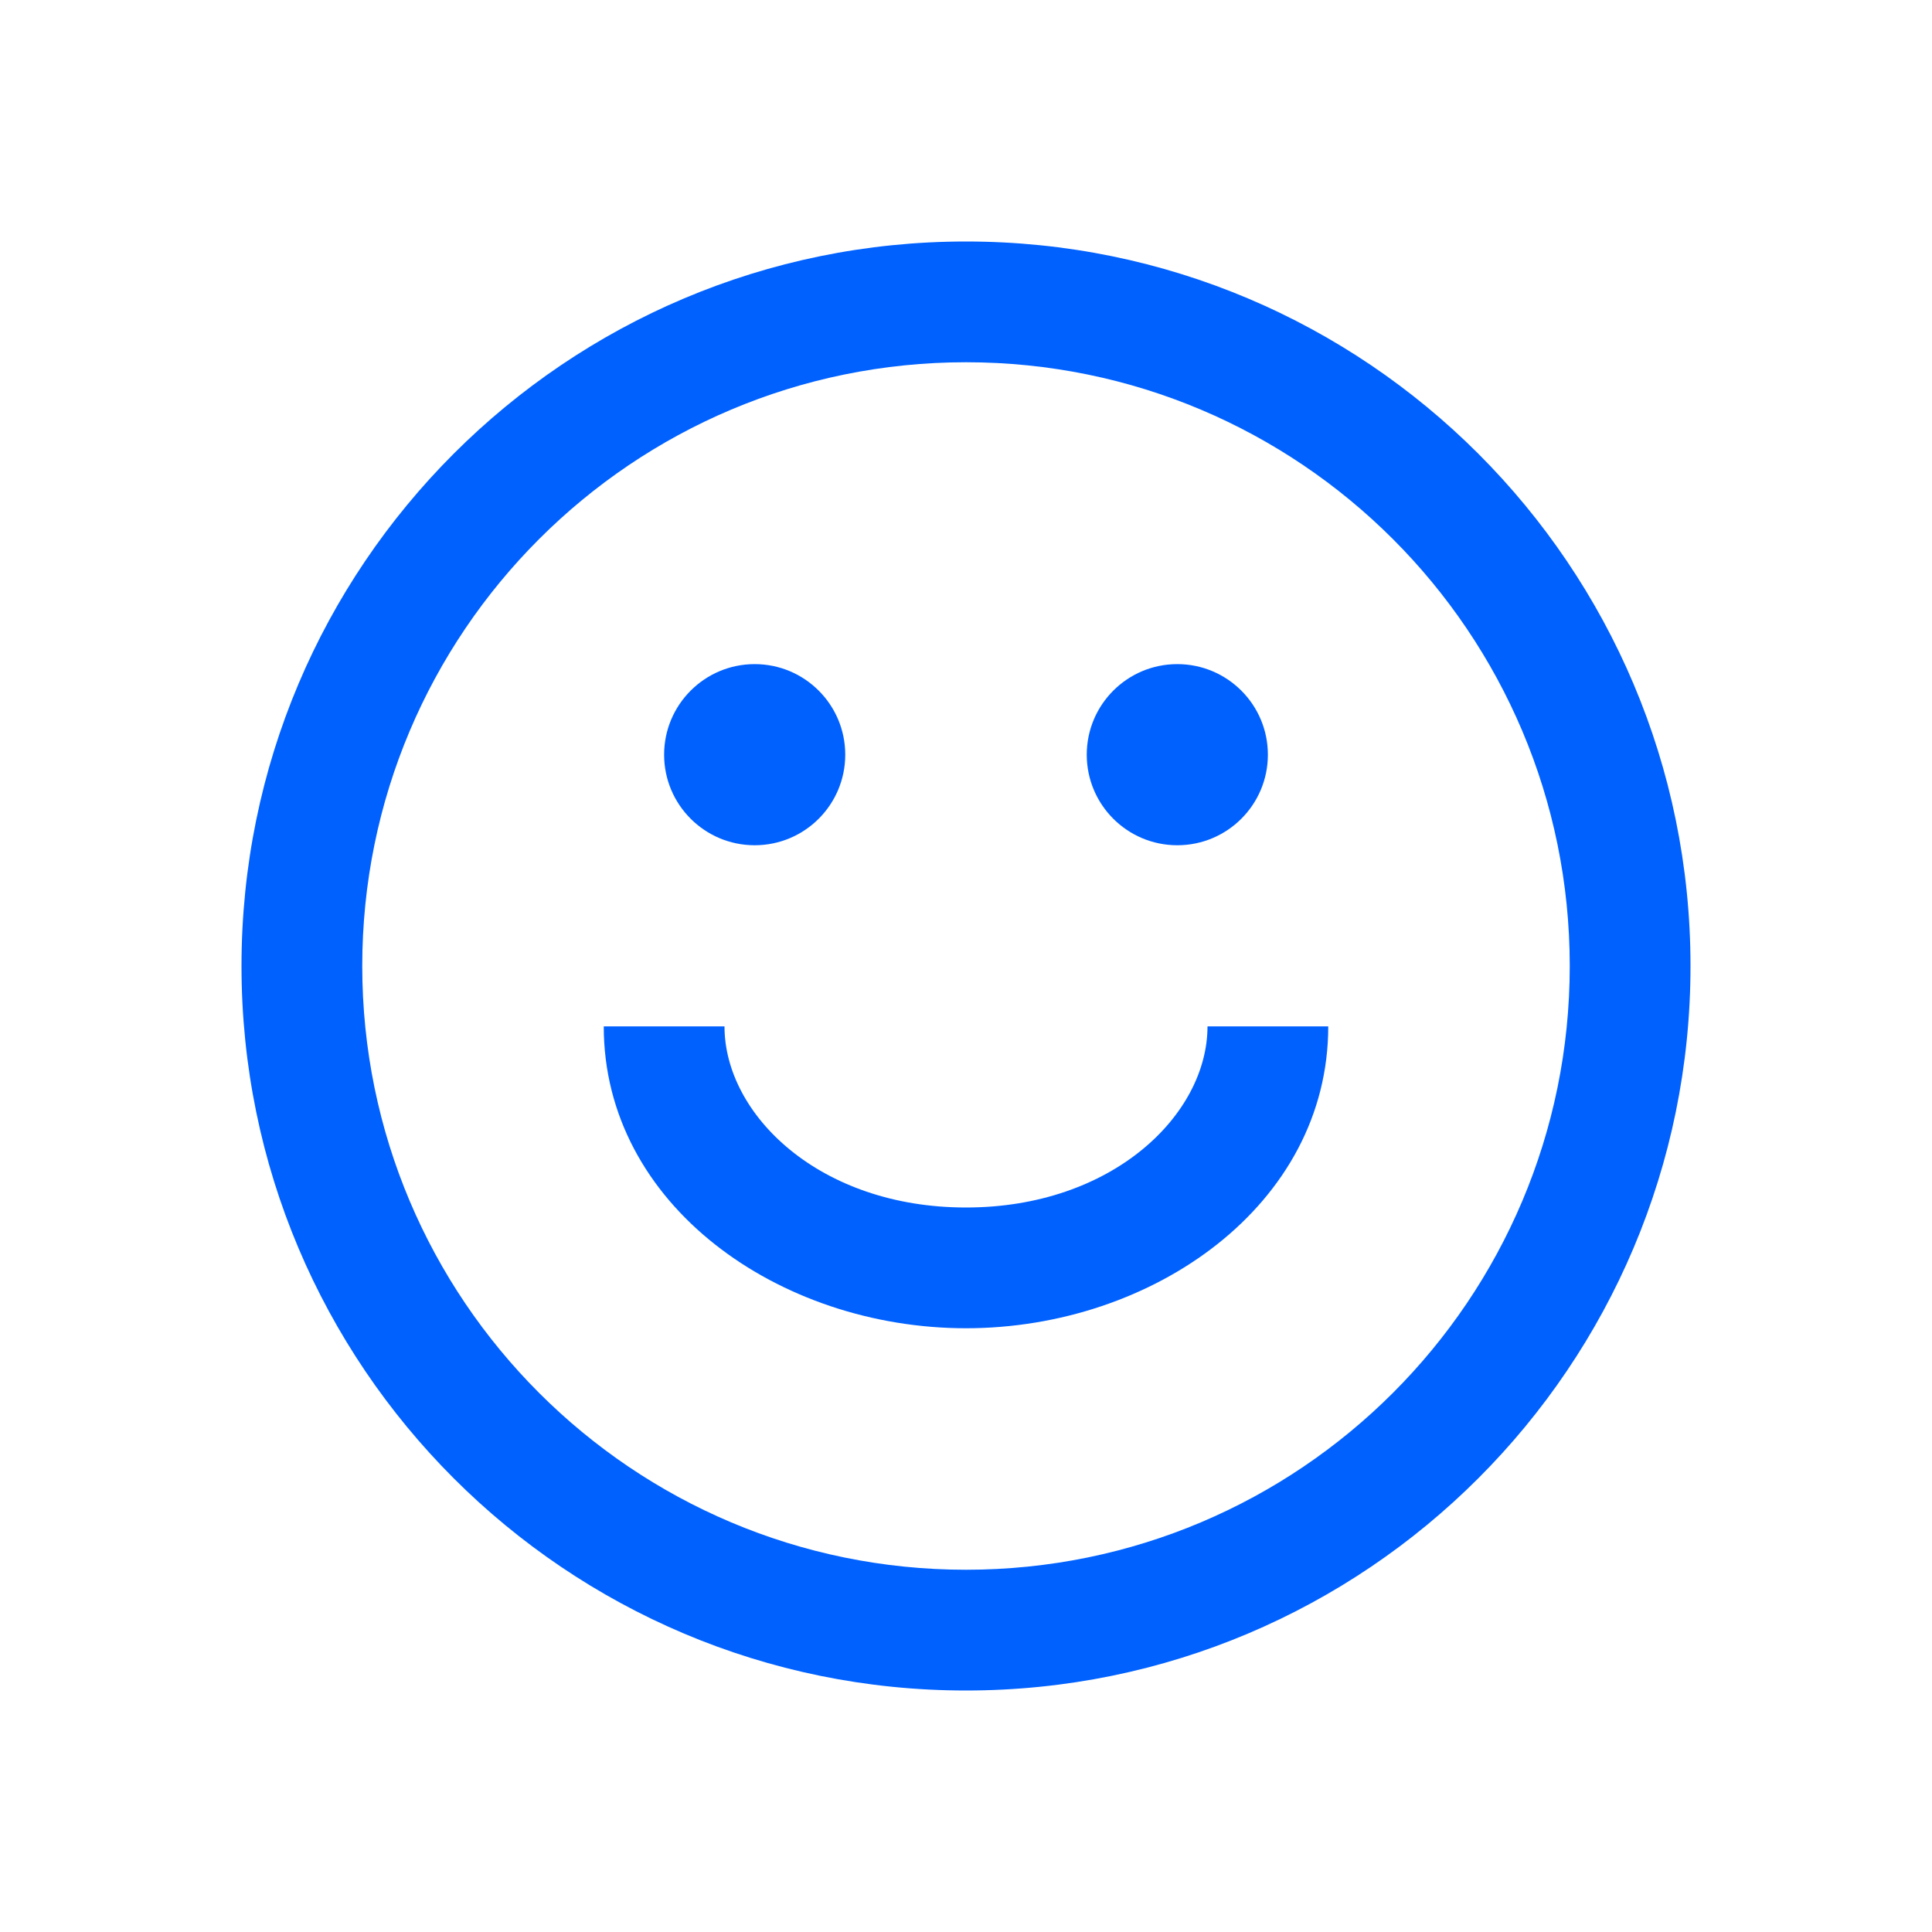 <svg width="150" height="150" viewBox="0 0 150 150" fill="none" xmlns="http://www.w3.org/2000/svg">
<g id="Frame">
<g id="SVGRepo_iconCarrier">
<path id="Vector" fill-rule="evenodd" clip-rule="evenodd" d="M121.875 75C121.875 100.888 100.888 121.875 75 121.875C49.112 121.875 28.125 100.888 28.125 75C28.125 49.112 49.112 28.125 75 28.125C100.888 28.125 121.875 49.112 121.875 75ZM131.25 75C131.25 106.066 106.066 131.25 75 131.25C43.934 131.25 18.75 106.066 18.75 75C18.75 43.934 43.934 18.75 75 18.75C106.066 18.75 131.25 43.934 131.25 75ZM58.594 65.625C62.477 65.625 65.625 62.477 65.625 58.594C65.625 54.711 62.477 51.562 58.594 51.562C54.711 51.562 51.562 54.711 51.562 58.594C51.562 62.477 54.711 65.625 58.594 65.625ZM98.438 58.594C98.438 62.477 95.289 65.625 91.406 65.625C87.523 65.625 84.375 62.477 84.375 58.594C84.375 54.711 87.523 51.562 91.406 51.562C95.289 51.562 98.438 54.711 98.438 58.594ZM75 93.75C63.614 93.75 56.25 86.532 56.25 79.688H46.875C46.875 93.554 60.497 103.125 75 103.125C89.503 103.125 103.125 93.554 103.125 79.688H93.75C93.75 86.532 86.386 93.75 75 93.75Z" fill="#0061FF"/>
</g>
</g>
</svg>
